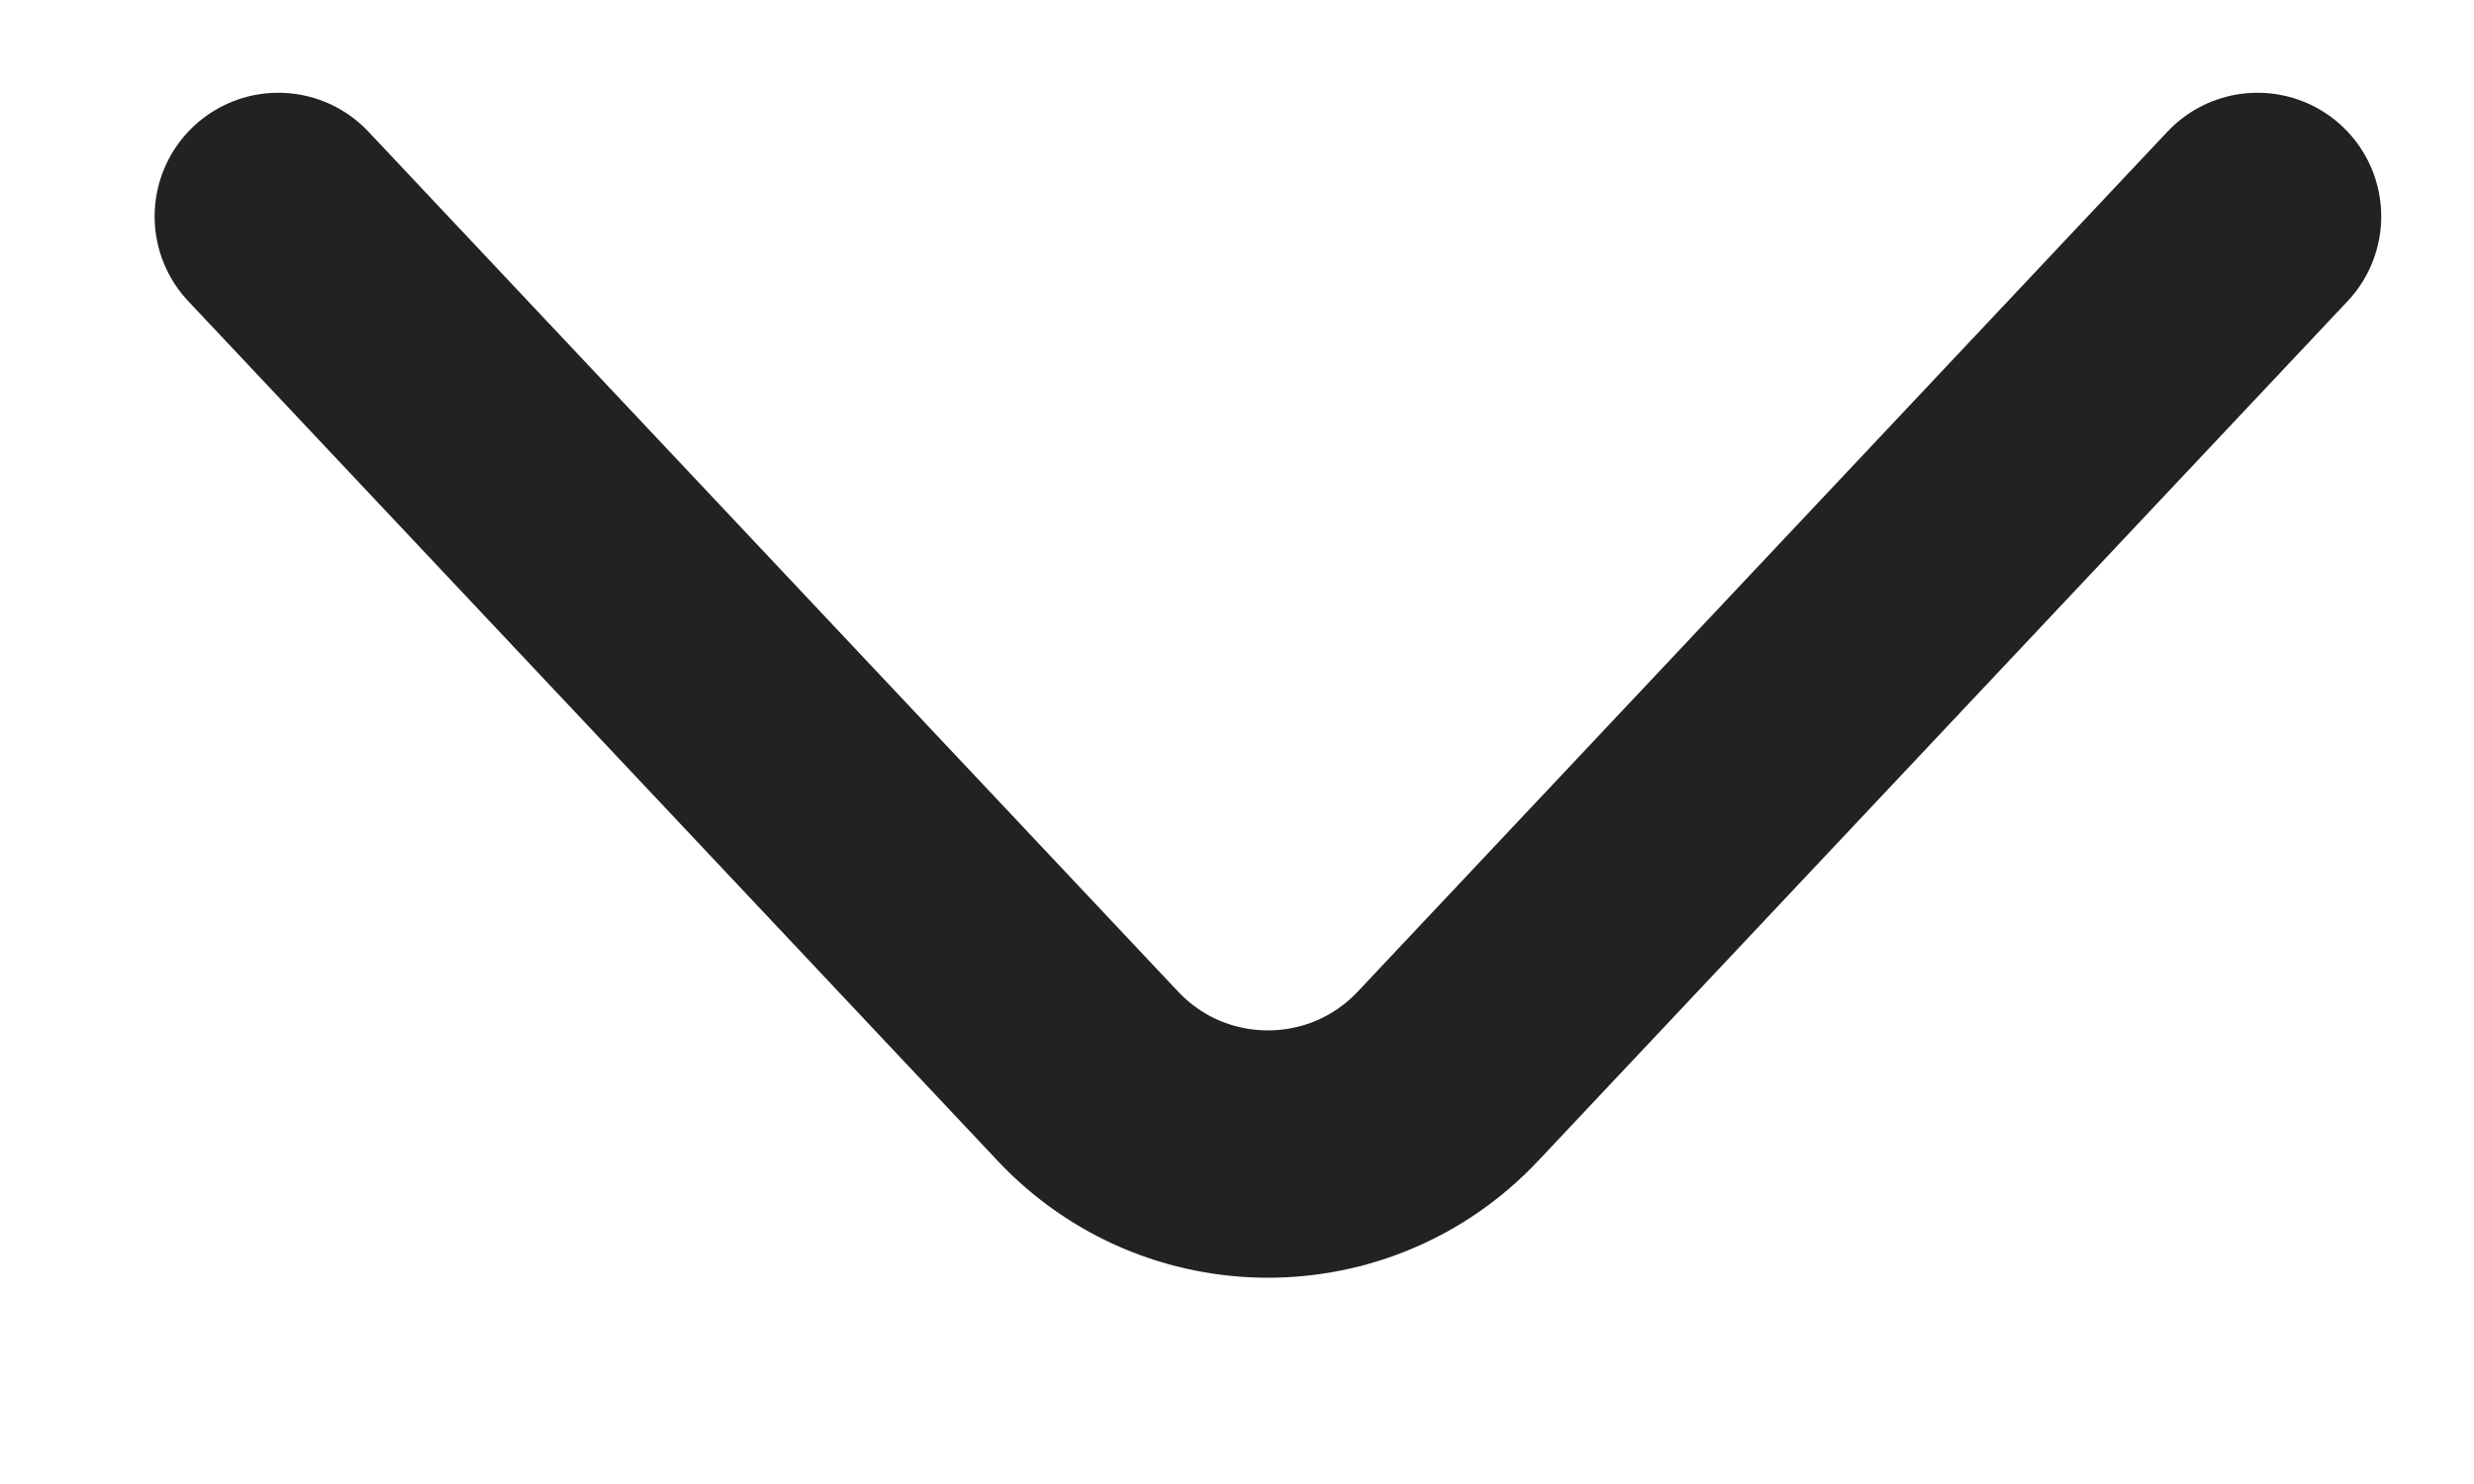 <svg width="10" height="6" viewBox="0 0 10 6" fill="none" xmlns="http://www.w3.org/2000/svg">
<path d="M9.125 0.875L5.853 4.351C5.458 4.771 4.792 4.771 4.397 4.351L1.125 0.875" stroke="#222222" stroke-linecap="round"/>
</svg>
